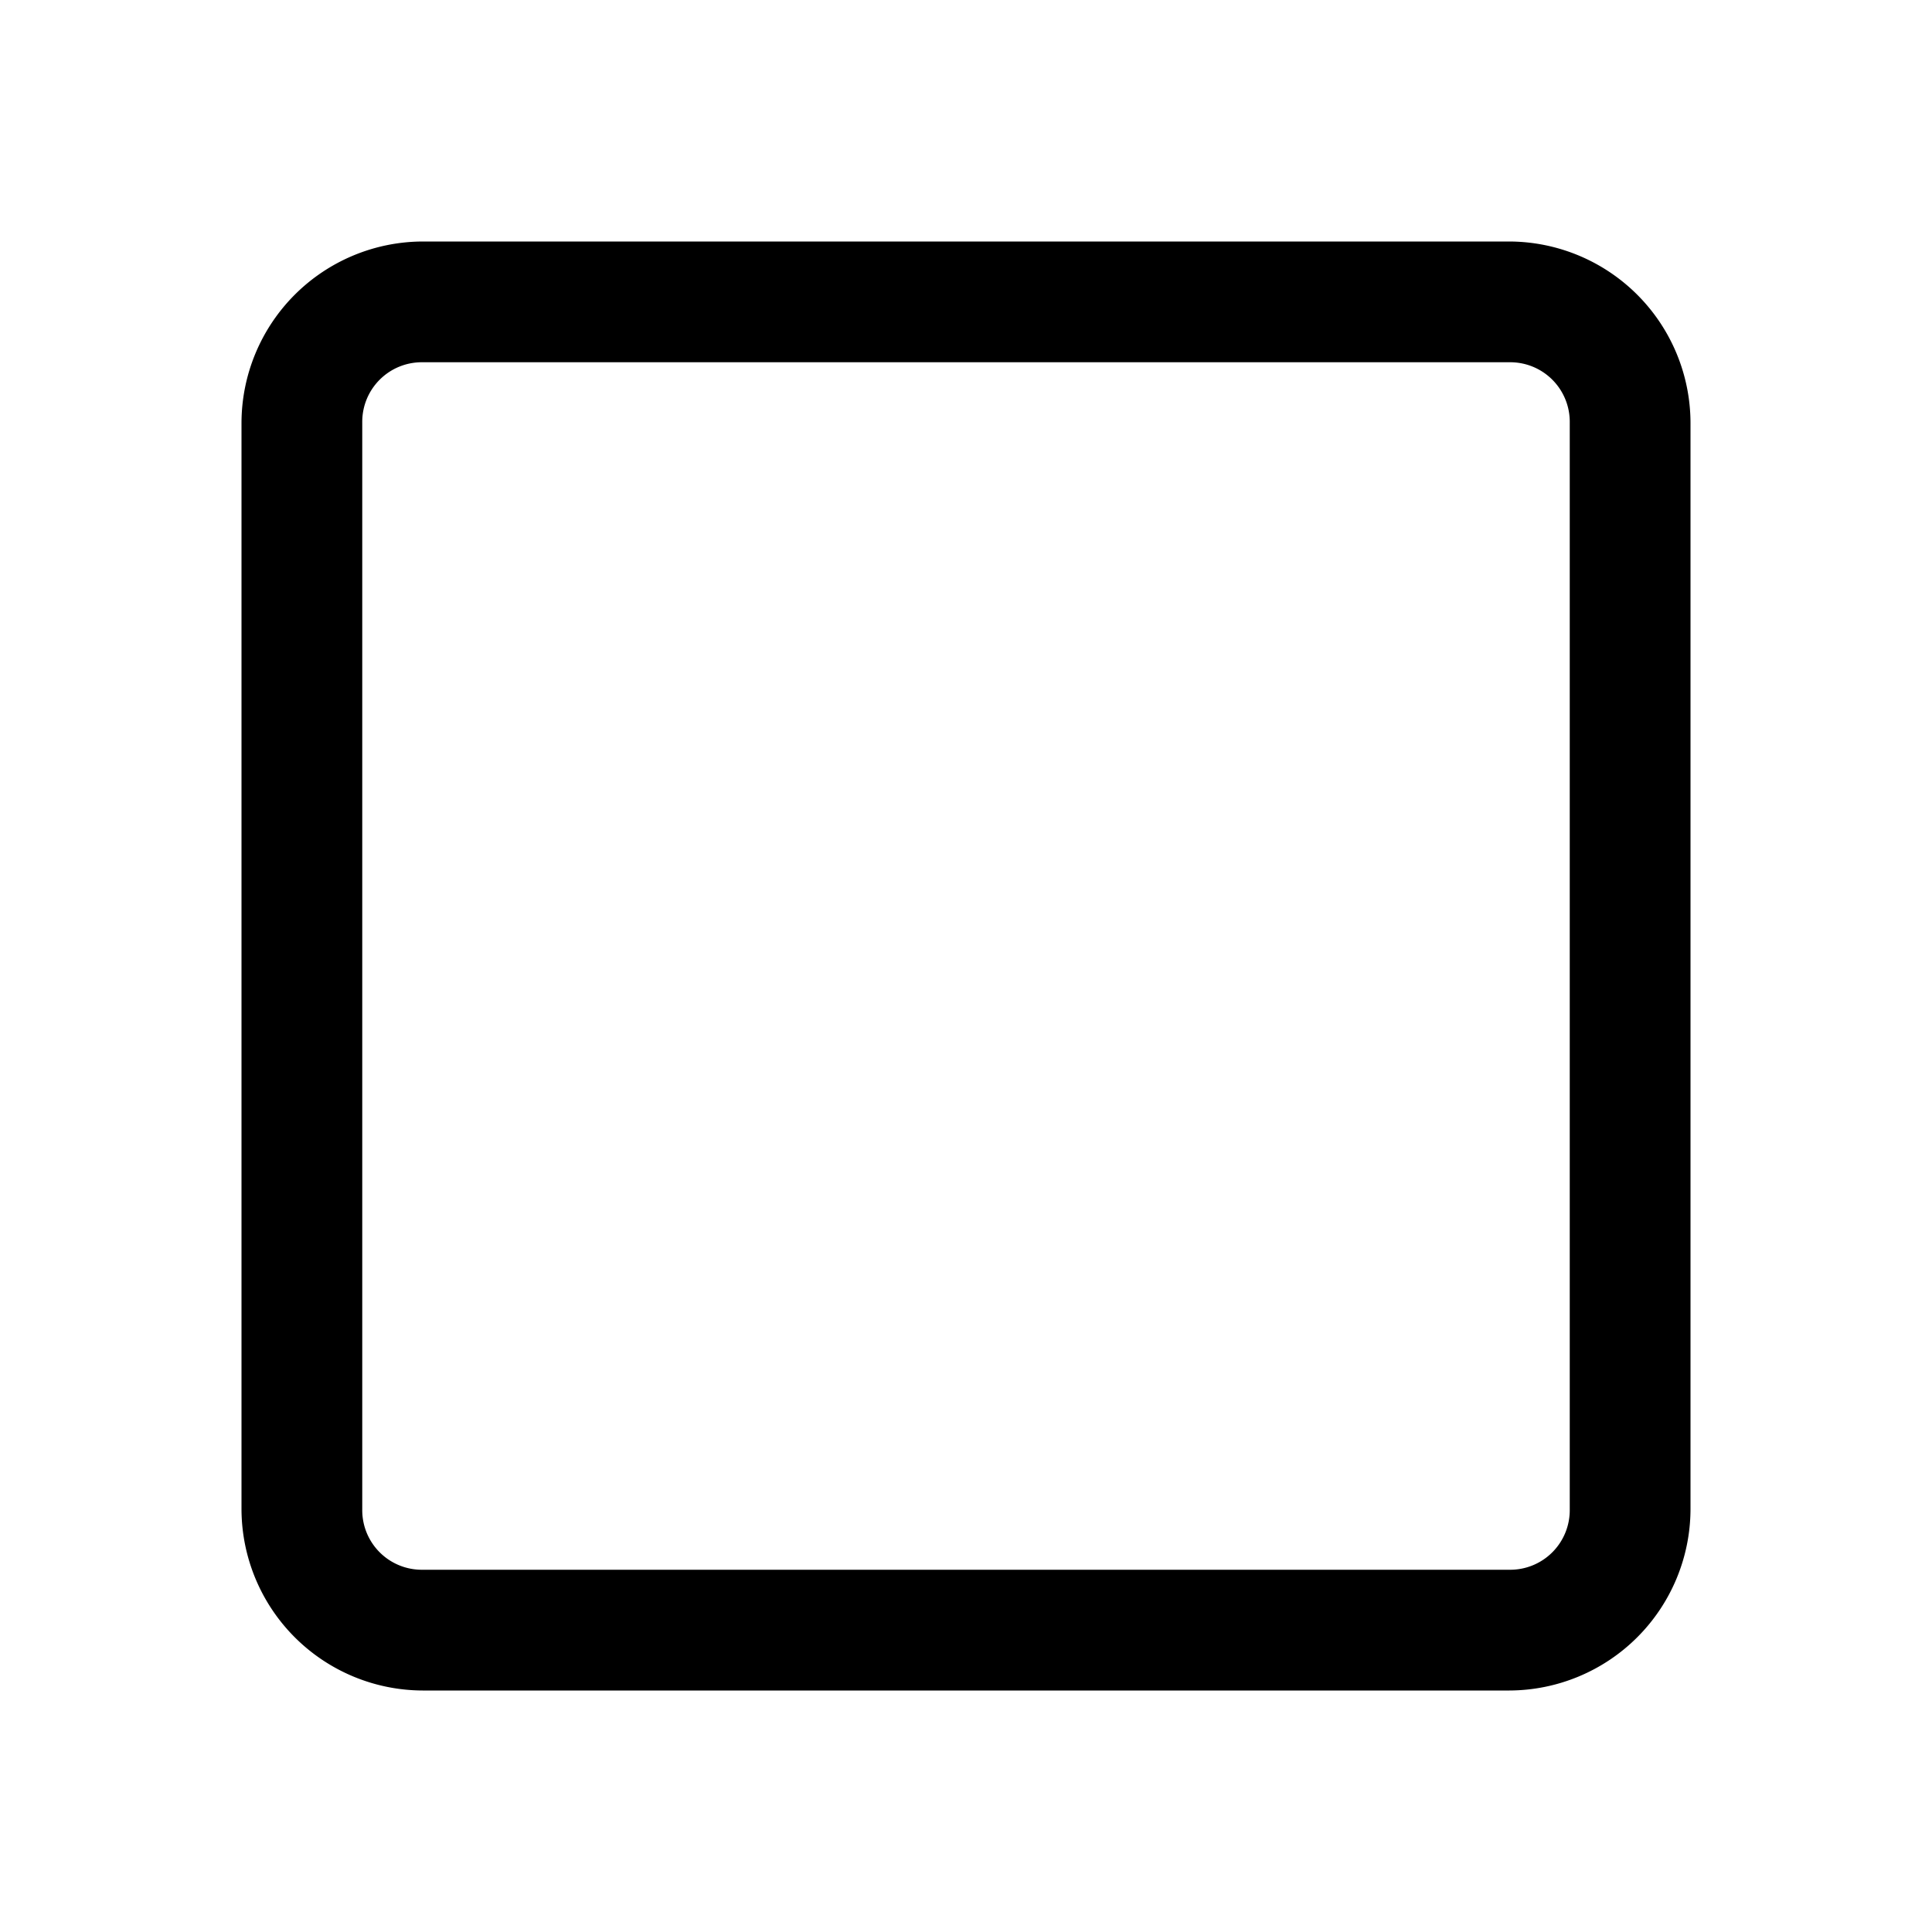 <svg id="data_image_svg_xml_11_" data-name="data_image_svg+xml;… (11)" xmlns="http://www.w3.org/2000/svg" width="24" height="24" viewBox="0 0 24 24">
  <path id="Path_227" data-name="Path 227" d="M0,24V0H24V24Z" fill="none"/>
  <g id="Group_7628" data-name="Group 7628" transform="translate(3 3)">
    <path id="Path_228" data-name="Path 228" d="M23.75,21.5a2.258,2.258,0,0,0-2.25,2.25v13.5a2.258,2.258,0,0,0,2.25,2.25h13.5a2.258,2.258,0,0,0,2.25-2.25V23.75a2.258,2.258,0,0,0-2.25-2.25Zm0,1.5h13.5a.74.74,0,0,1,.75.75v13.5a.74.74,0,0,1-.75.75H23.75a.74.74,0,0,1-.75-.75V23.75A.74.74,0,0,1,23.75,23Z" transform="translate(-21.5 -21.5)"/>
  </g>
</svg>

